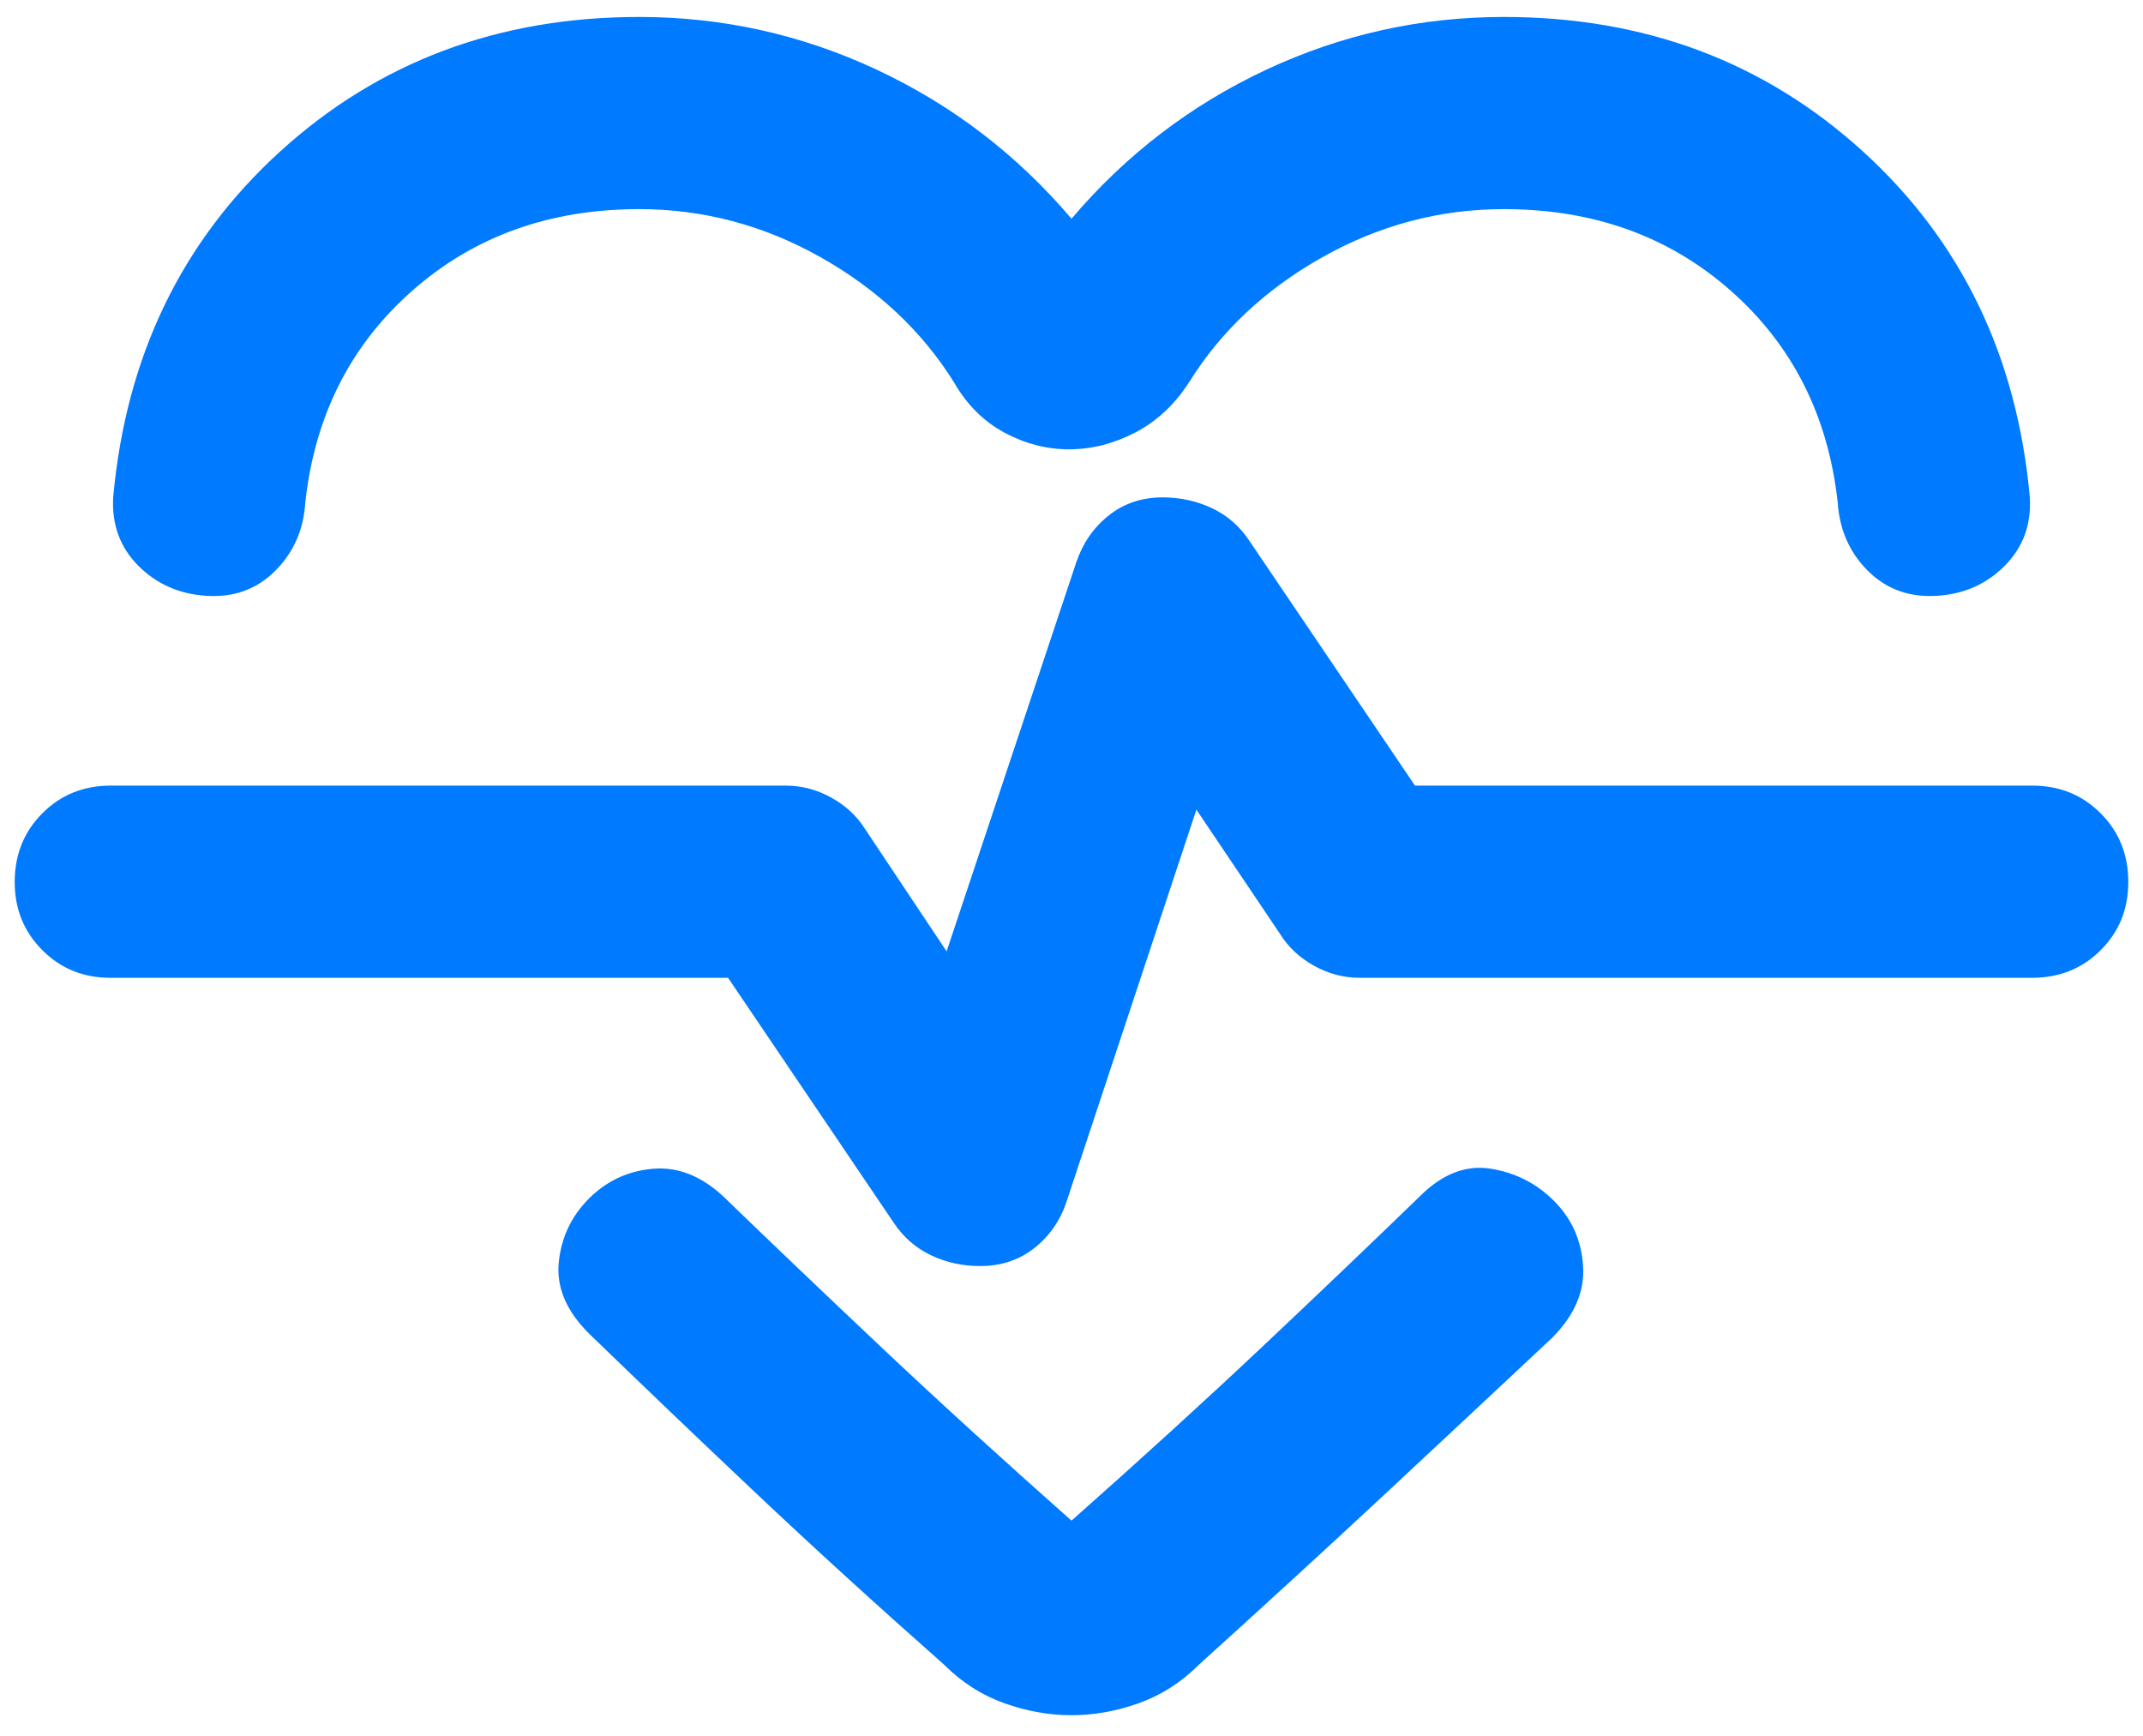 <svg width="79" height="64" viewBox="0 0 79 64" fill="none" xmlns="http://www.w3.org/2000/svg">
<path d="M39.5 8.062C41.507 5.701 43.898 3.872 46.672 2.573C49.446 1.274 52.368 0.625 55.438 0.625C60.632 0.625 65.045 2.278 68.676 5.583C72.308 8.889 74.358 13.139 74.828 18.333C74.887 19.337 74.578 20.178 73.9 20.858C73.223 21.538 72.381 21.907 71.375 21.963C70.369 22.02 69.529 21.711 68.853 21.036C68.178 20.36 67.809 19.519 67.745 18.51C67.391 15.323 66.078 12.726 63.807 10.719C61.535 8.712 58.745 7.708 55.438 7.708C53.077 7.708 50.848 8.299 48.751 9.479C46.654 10.66 45.017 12.194 43.839 14.083C43.307 14.91 42.644 15.53 41.848 15.943C41.053 16.356 40.24 16.562 39.412 16.562C38.583 16.562 37.786 16.356 37.021 15.943C36.256 15.53 35.636 14.91 35.162 14.083C33.981 12.194 32.342 10.66 30.246 9.479C28.149 8.299 25.921 7.708 23.563 7.708C20.257 7.708 17.467 8.712 15.194 10.719C12.92 12.726 11.607 15.323 11.255 18.51C11.196 19.514 10.828 20.356 10.15 21.036C9.473 21.716 8.631 22.025 7.625 21.963C6.619 21.902 5.779 21.534 5.103 20.858C4.428 20.183 4.118 19.341 4.172 18.333C4.644 13.139 6.696 8.889 10.327 5.583C13.959 2.278 18.37 0.625 23.563 0.625C26.632 0.625 29.554 1.274 32.328 2.573C35.102 3.872 37.493 5.701 39.5 8.062ZM39.5 63.224C38.674 63.224 37.847 63.076 37.021 62.781C36.194 62.486 35.457 62.014 34.807 61.365C32.269 59.121 29.923 56.982 27.77 54.947C25.617 52.912 23.595 50.978 21.703 49.146C20.877 48.319 20.509 47.449 20.598 46.536C20.688 45.622 21.056 44.839 21.703 44.188C22.35 43.536 23.133 43.167 24.051 43.083C24.97 42.998 25.84 43.336 26.662 44.099C28.432 45.811 30.366 47.656 32.463 49.635C34.559 51.613 36.905 53.752 39.5 56.052C42.097 53.75 44.444 51.611 46.541 49.635C48.638 47.658 50.57 45.813 52.339 44.099C53.165 43.273 54.036 42.933 54.952 43.079C55.868 43.225 56.65 43.624 57.297 44.276C57.944 44.928 58.298 45.725 58.359 46.667C58.421 47.609 58.037 48.494 57.208 49.323C55.319 51.094 53.298 52.983 51.145 54.99C48.992 56.996 46.674 59.121 44.193 61.365C43.544 62.014 42.806 62.486 41.979 62.781C41.153 63.076 40.327 63.224 39.5 63.224ZM36.136 46.667C36.903 46.667 37.568 46.446 38.13 46.004C38.691 45.563 39.089 44.987 39.323 44.276L44.104 29.844L47.203 34.448C47.498 34.92 47.912 35.304 48.443 35.599C48.974 35.894 49.535 36.042 50.125 36.042H74.917C75.92 36.042 76.762 35.702 77.442 35.022C78.122 34.342 78.461 33.501 78.458 32.5C78.456 31.499 78.116 30.658 77.438 29.978C76.761 29.298 75.92 28.958 74.917 28.958H52.162L46.052 19.927C45.698 19.396 45.241 18.998 44.682 18.733C44.122 18.469 43.516 18.336 42.865 18.333C42.097 18.333 41.434 18.555 40.874 18.999C40.315 19.443 39.916 20.018 39.677 20.724L34.896 35.068L31.886 30.552C31.59 30.08 31.177 29.696 30.646 29.401C30.115 29.106 29.554 28.958 28.964 28.958H4.083C3.08 28.958 2.239 29.298 1.562 29.978C0.884 30.658 0.544 31.499 0.542 32.5C0.539 33.501 0.879 34.343 1.562 35.025C2.244 35.708 3.085 36.046 4.083 36.042H26.839L32.948 45.073C33.302 45.604 33.76 46.003 34.322 46.27C34.884 46.537 35.489 46.669 36.136 46.667Z" fill="#007AFF"/>
</svg>
